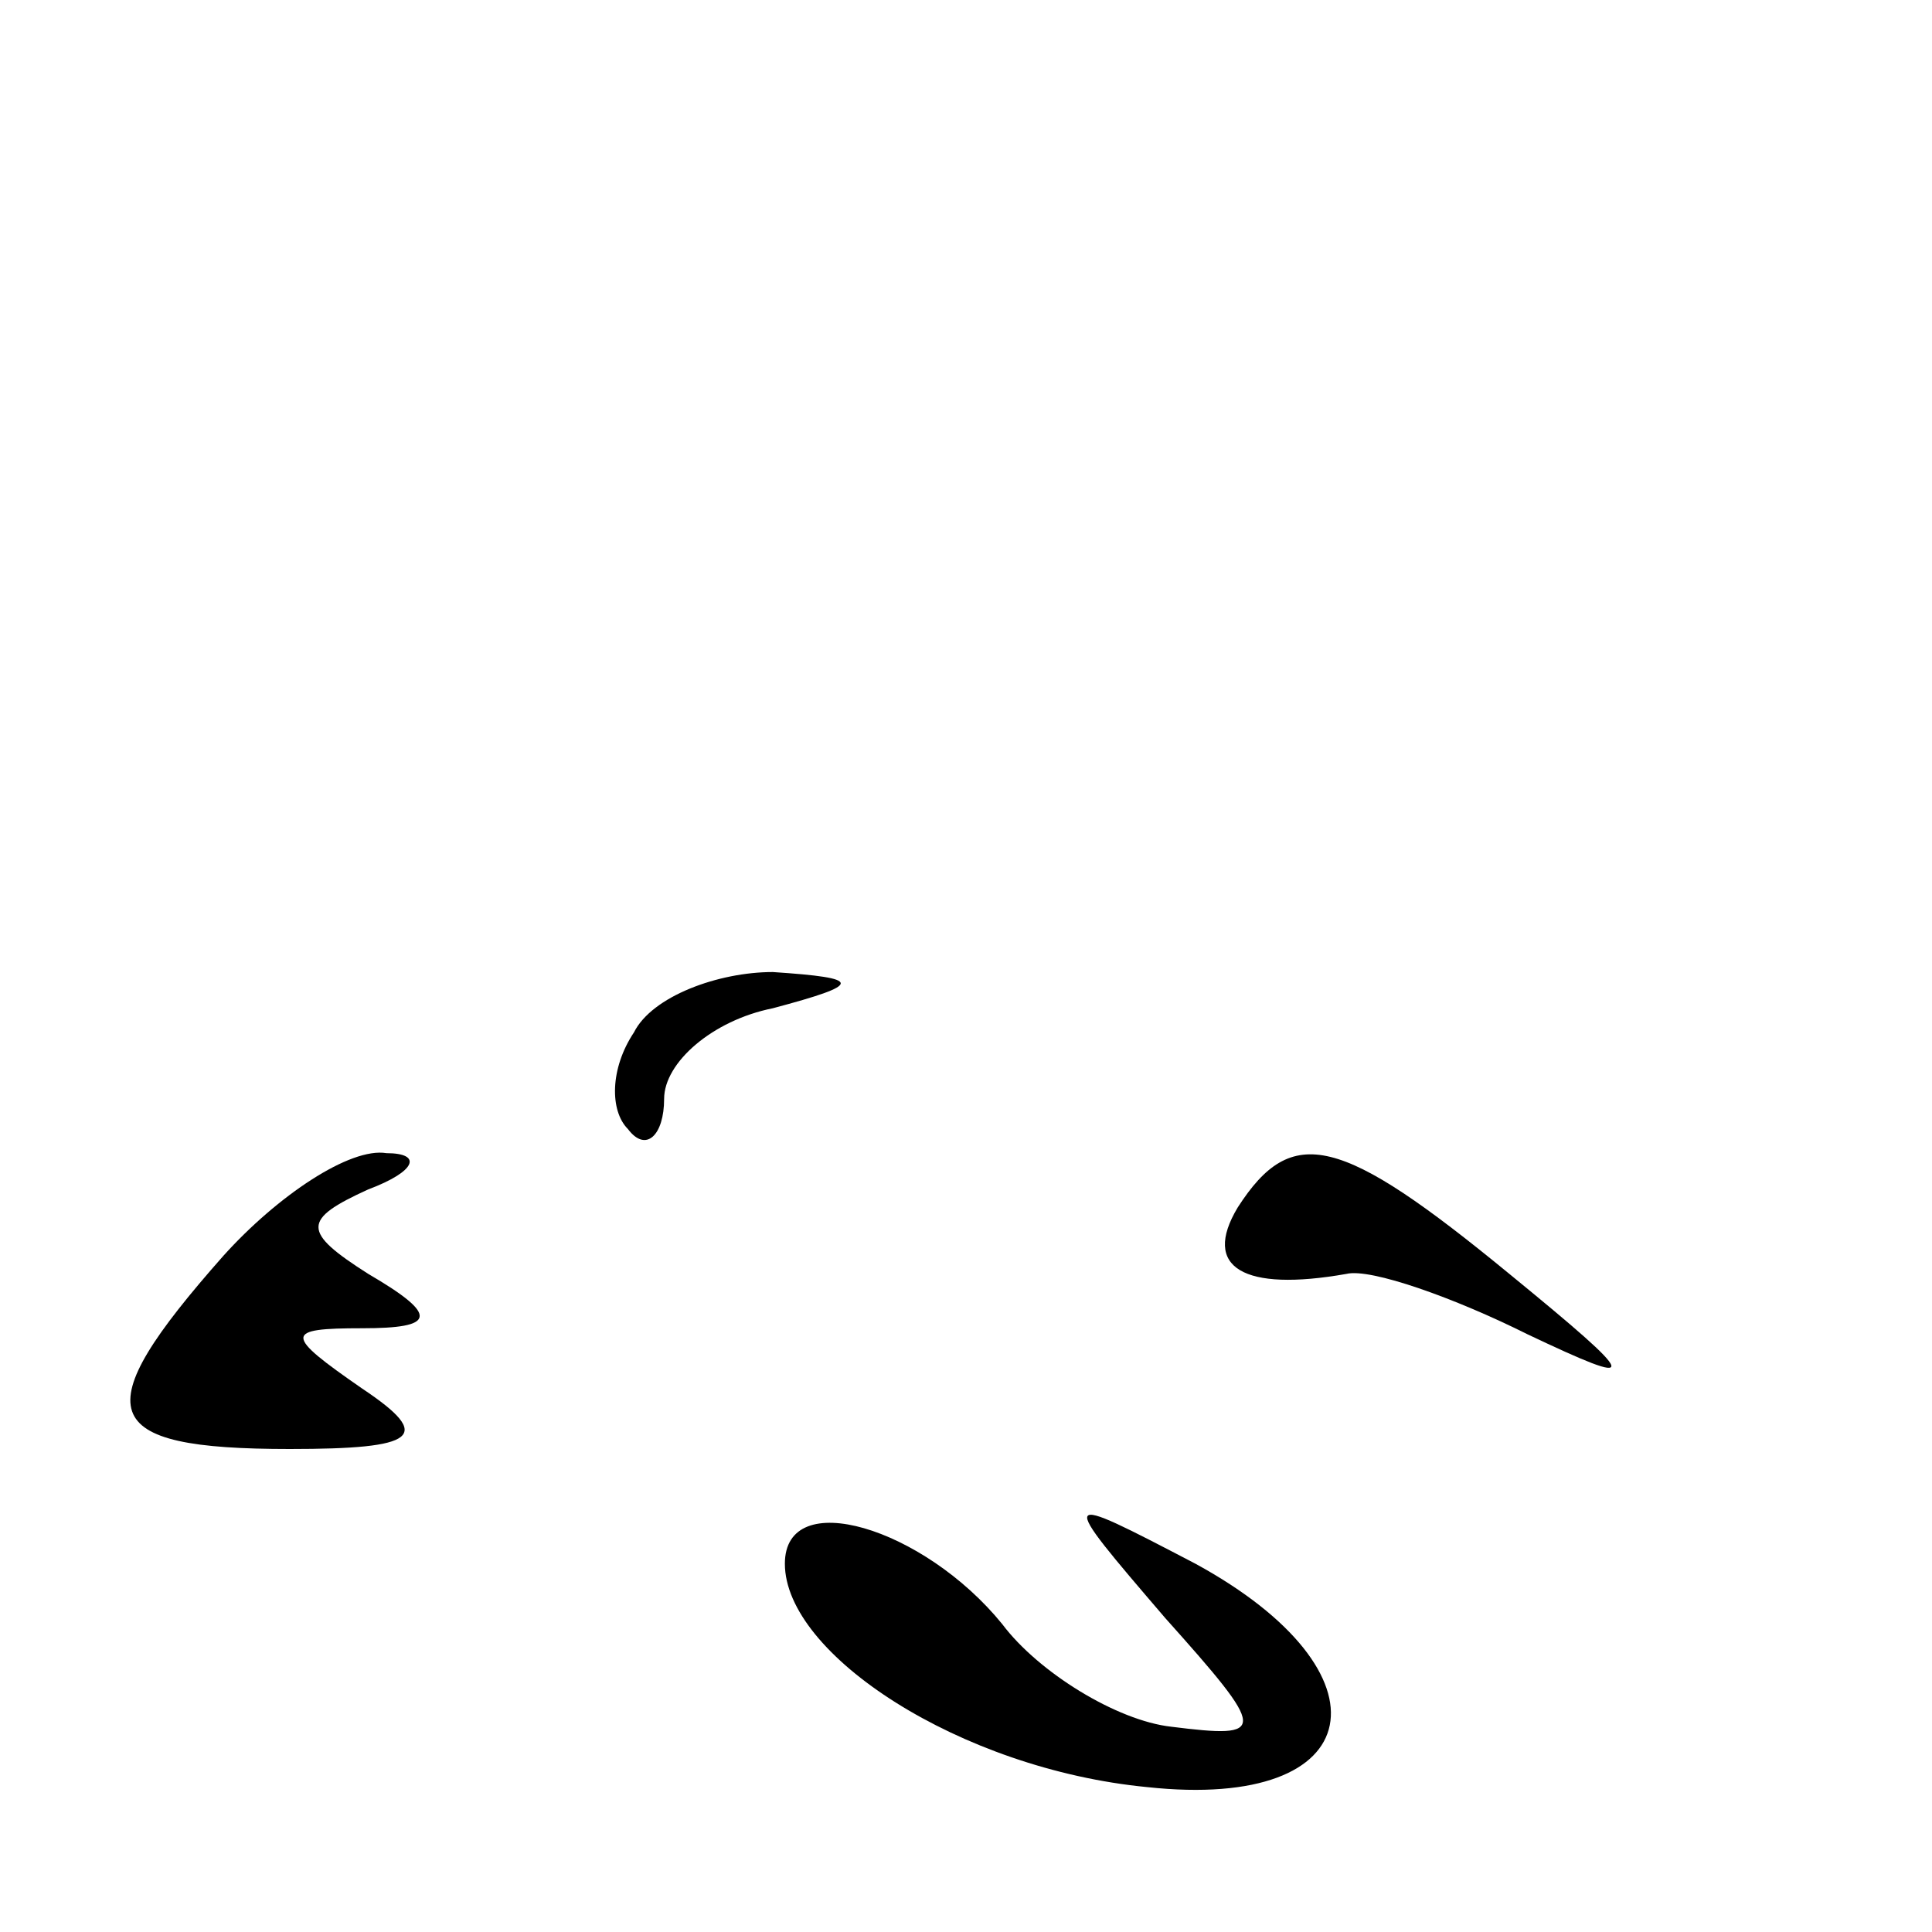 <?xml version="1.0" standalone="no"?>
<!DOCTYPE svg PUBLIC "-//W3C//DTD SVG 20010904//EN"
 "http://www.w3.org/TR/2001/REC-SVG-20010904/DTD/svg10.dtd">
<svg version="1.0" xmlns="http://www.w3.org/2000/svg"
 width="32pt" height="32pt" viewBox="0 0 32 32"
 preserveAspectRatio="xMidYMid meet">
<g transform="translate(0,32) scale(0.1,-0.1)"
fill="#000000" stroke="none">
<path fill="#000000" stroke="none" d="M105 149 c-4 -6 -4 -13 -1 -16 3 -4 6
-1 6 5 0 6 8 13 18 15 15 4 15 5 0 6 -9 0 -20 -4 -23 -10z"/>
<path fill="#000000" stroke="none" d="M37 112 c-23 -26 -21 -32 11 -32 21 0
24 2 12 10 -13 9 -13 10 0 10 12 0 13 2 1 9 -11 7 -11 9 0 14 8 3 9 6 3 6 -6
1 -18 -7 -27 -17z"/>
<path fill="#000000" stroke="none" d="M205 120 c-6 -10 1 -14 18 -11 4 1 18
-4 30 -10 19 -9 19 -8 -3 10 -28 23 -36 25 -45 11z"/>
<path fill="#000000" stroke="none" d="M130 61 c0 -15 29 -34 60 -37 37 -4 41
19 8 37 -23 12 -23 12 -5 -9 17 -19 17 -20 1 -18 -9 1 -22 9 -28 17 -13 16
-36 23 -36 10z"/>
</g>
</svg>
